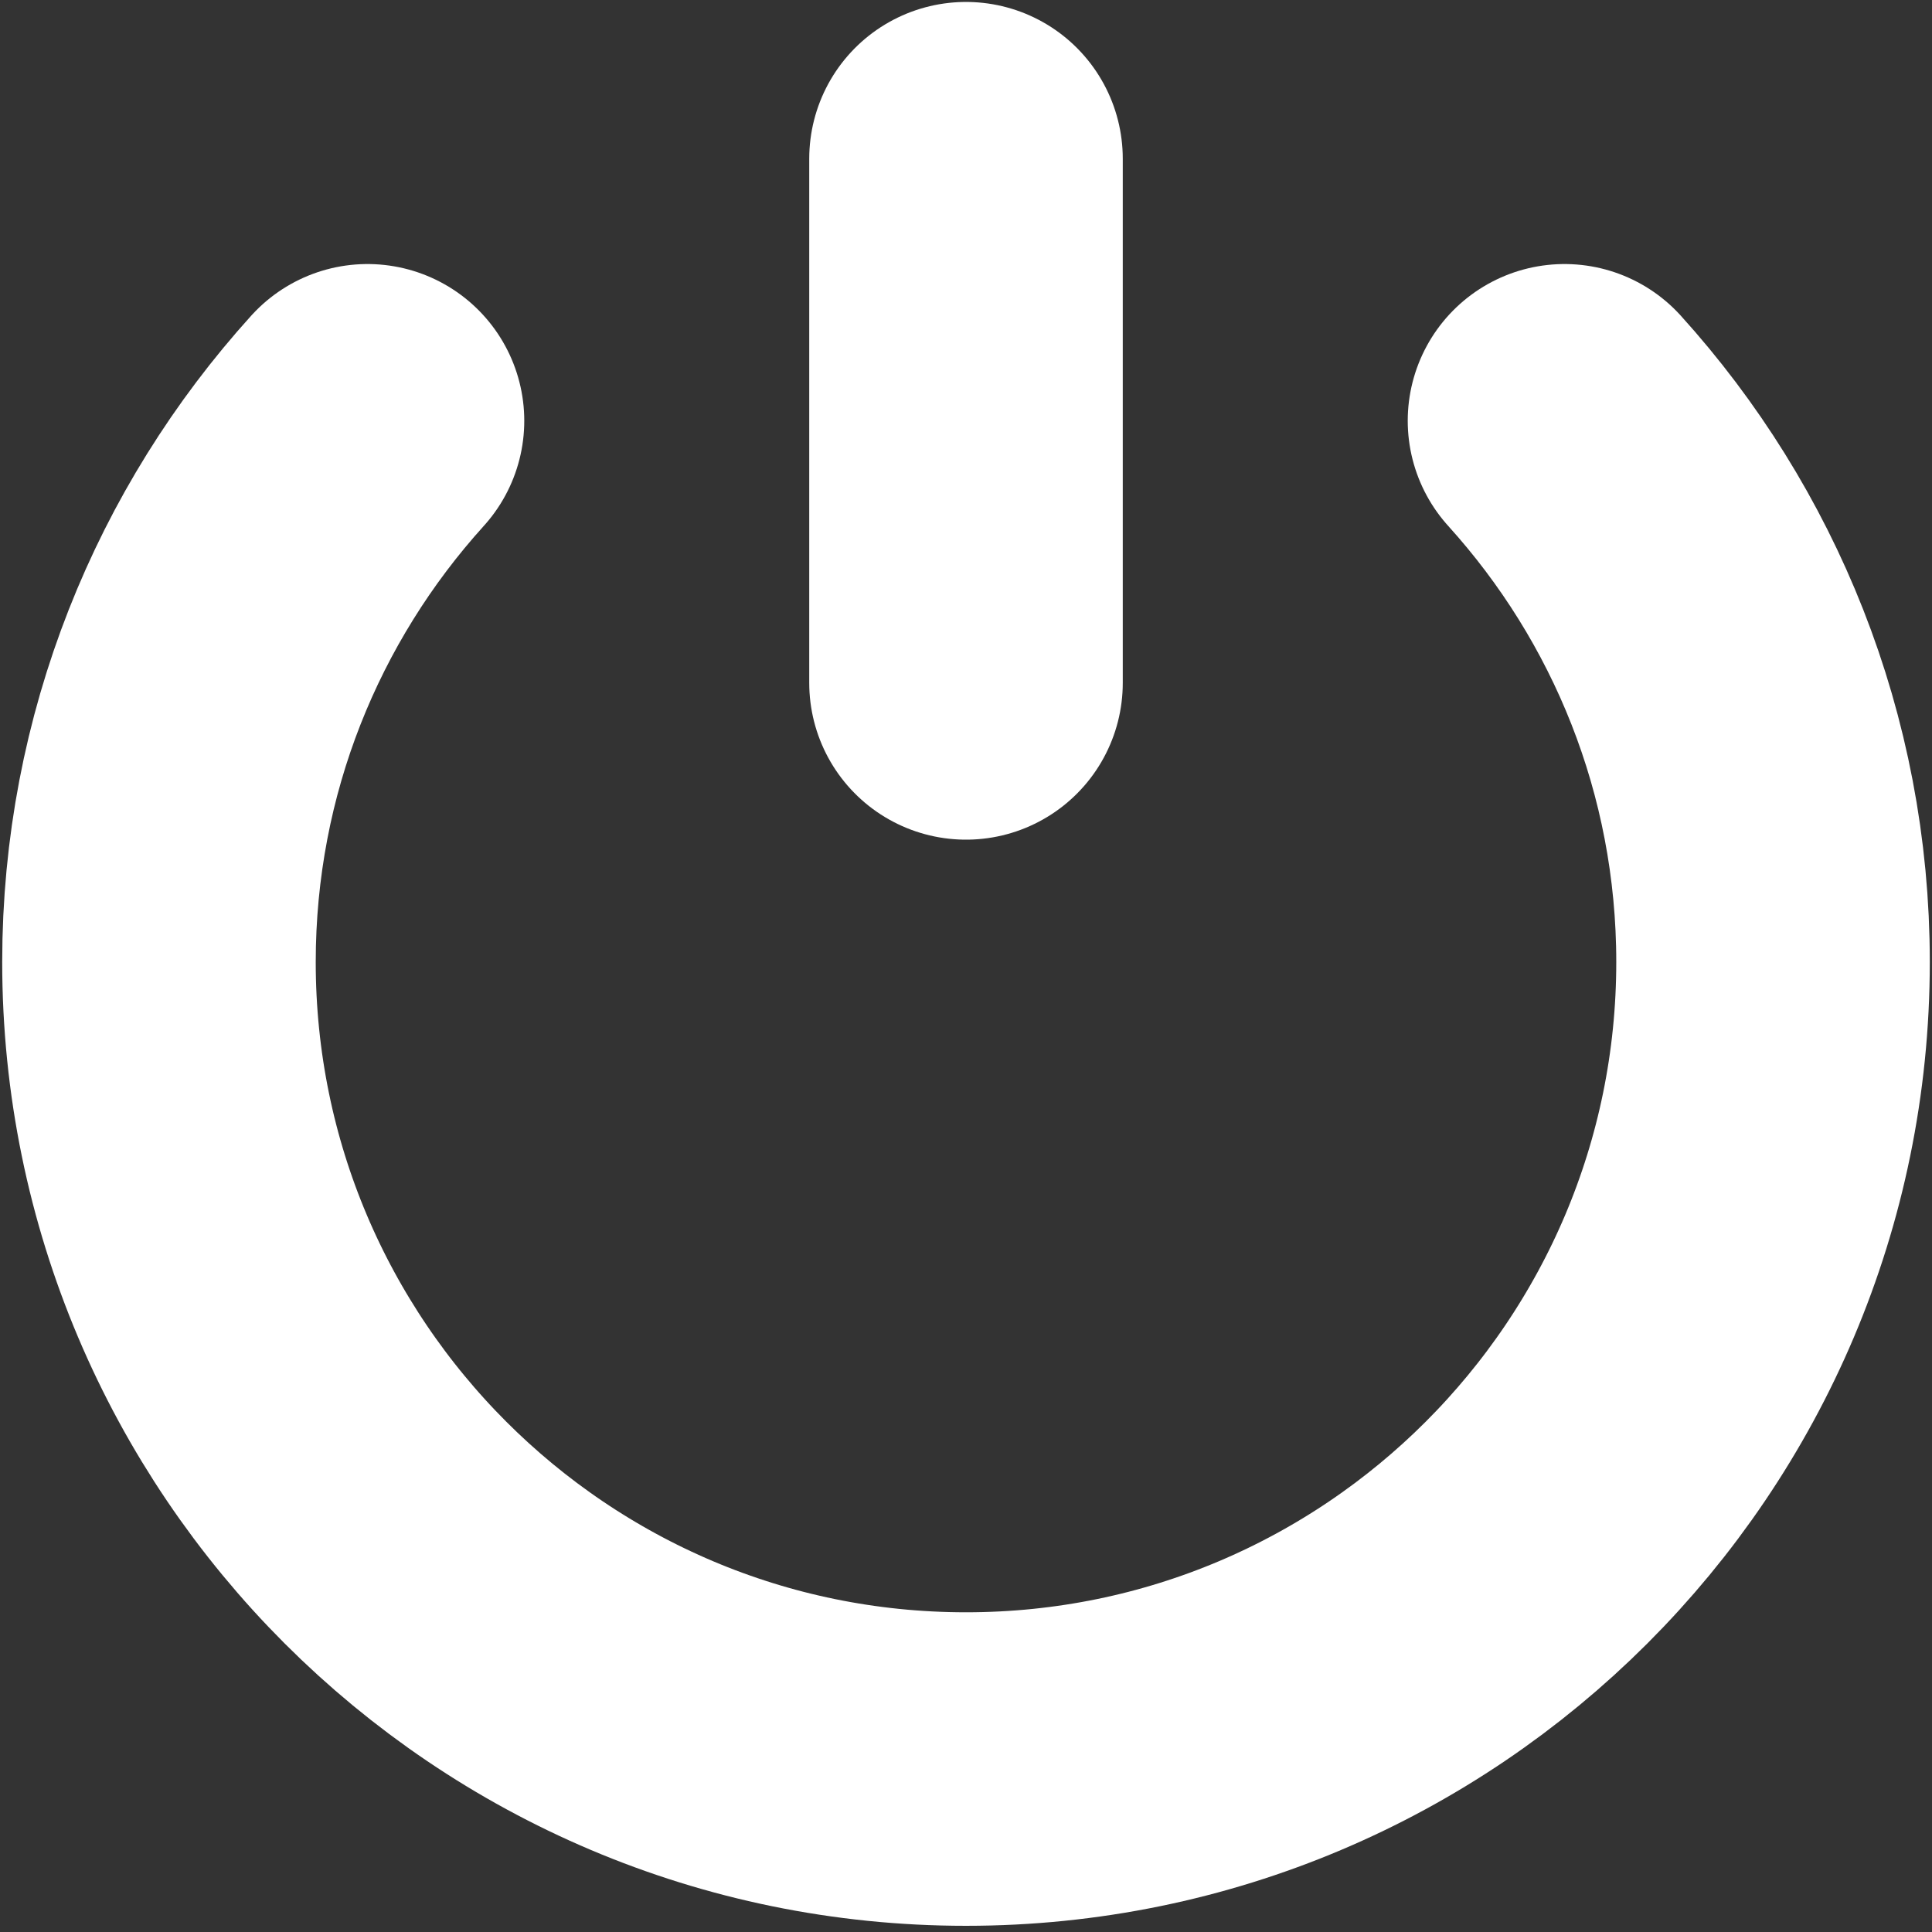 <svg version="1.2" baseProfile="tiny-ps" xmlns="http://www.w3.org/2000/svg" viewBox="0 0 228 228" width="228" height="228">
	<rect x="0" y="0" width="228" height="228" fill="#333333" stroke="none"/>
	<title>Quit</title>
	<style>
		tspan { white-space:pre }
		.shp0 { fill: none;stroke: #ffffff;stroke-linecap:round;stroke-linejoin:round;stroke-width: 37 } 
	</style>
	<g id="Quit">
		<path id="Layer 2" class="shp0" d="M184.63 49.66C199.92 66.56 209.24 88.96 209.24 113.53C209.24 166.09 166.57 208.77 114 208.77C61.43 208.77 18.76 166.09 18.76 113.53C18.76 88.96 28.08 66.56 43.37 49.66" />
		<path id="Layer 3" class="shp0" d="M114 18.73L114 80.59" />
	</g>
</svg>